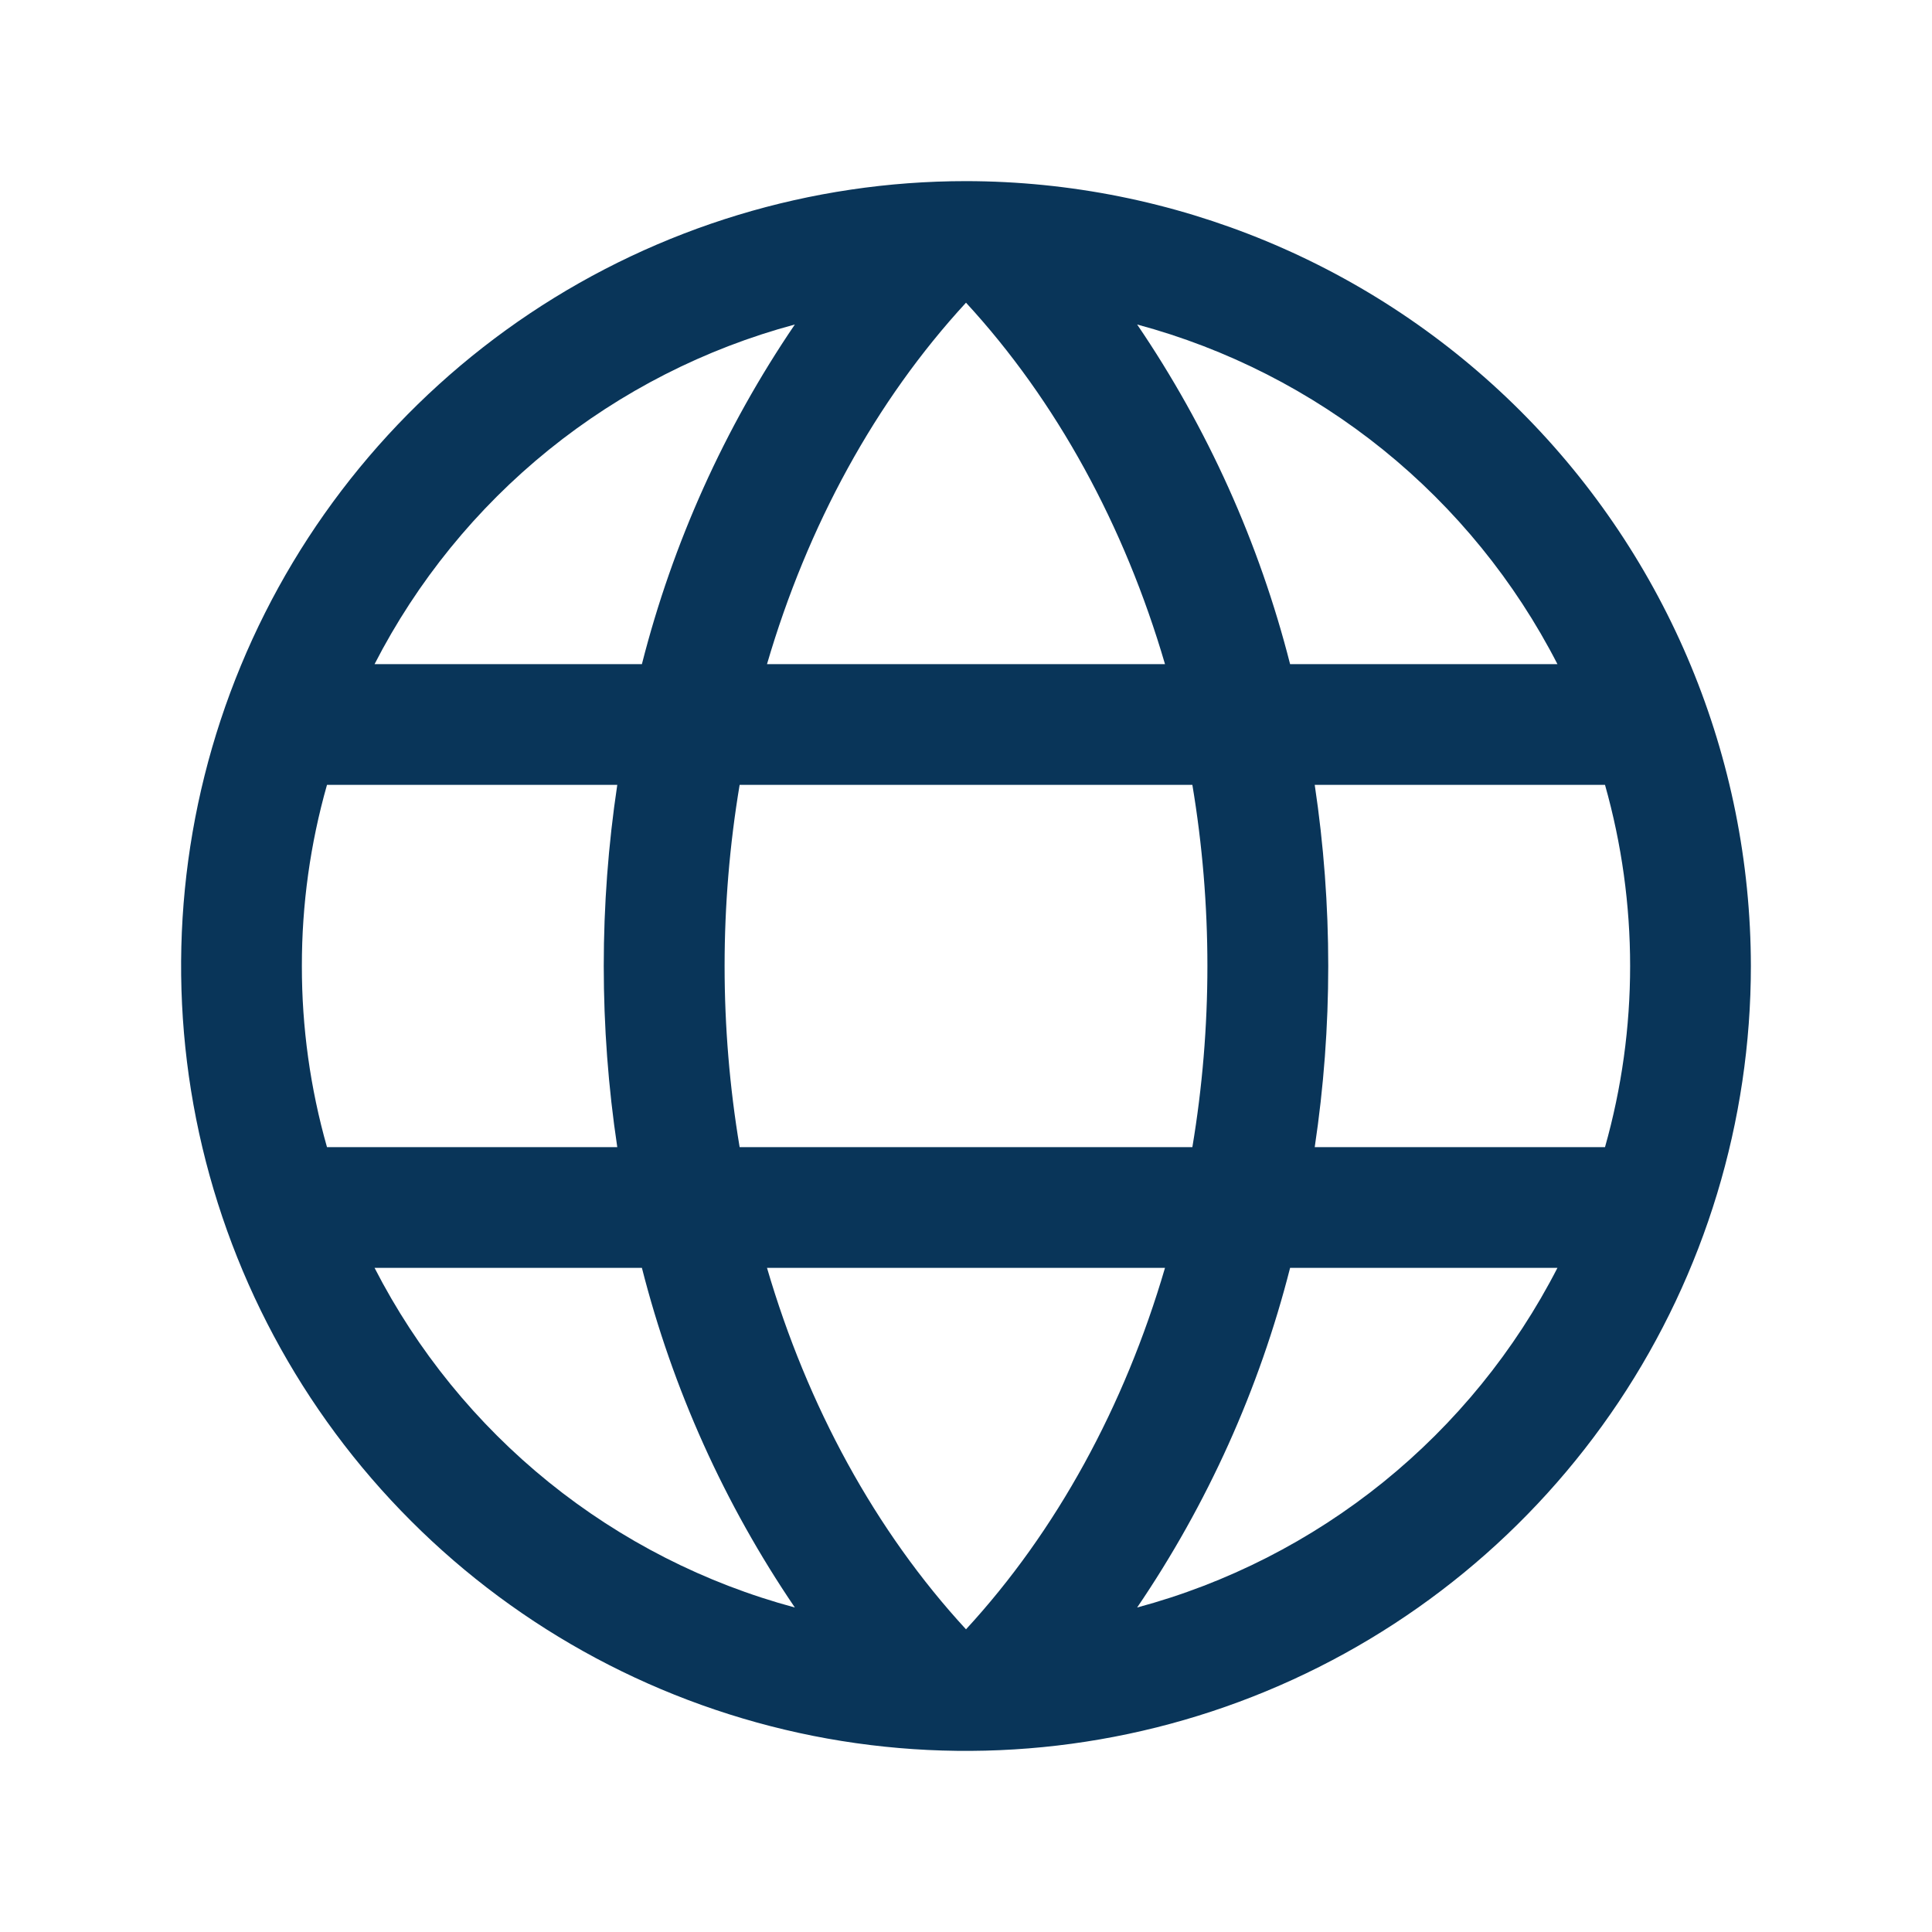<svg width="24" height="24" viewBox="0 0 24 24" fill="none" xmlns="http://www.w3.org/2000/svg">
<path d="M12 2.25C10.072 2.25 8.187 2.822 6.583 3.893C4.98 4.965 3.73 6.487 2.992 8.269C2.254 10.05 2.061 12.011 2.437 13.902C2.814 15.793 3.742 17.531 5.106 18.894C6.469 20.258 8.207 21.186 10.098 21.563C11.989 21.939 13.95 21.746 15.731 21.008C17.513 20.27 19.035 19.02 20.107 17.417C21.178 15.813 21.75 13.928 21.75 12C21.747 9.415 20.719 6.937 18.891 5.109C17.063 3.281 14.585 2.253 12 2.25ZM9.528 15.75H14.472C13.969 17.469 13.125 19.019 12 20.24C10.875 19.019 10.031 17.469 9.528 15.75ZM9.188 14.25C8.939 12.76 8.939 11.24 9.188 9.75H14.812C15.061 11.24 15.061 12.76 14.812 14.25H9.188ZM3.75 12C3.749 11.239 3.854 10.482 4.062 9.75H7.668C7.444 11.242 7.444 12.758 7.668 14.25H4.062C3.854 13.518 3.749 12.761 3.75 12ZM14.472 8.25H9.528C10.031 6.531 10.875 4.981 12 3.76C13.125 4.981 13.969 6.531 14.472 8.25ZM16.332 9.75H19.938C20.354 11.221 20.354 12.779 19.938 14.25H16.332C16.556 12.758 16.556 11.242 16.332 9.75ZM19.347 8.25H16.026C15.643 6.744 15 5.316 14.126 4.031C15.243 4.331 16.284 4.862 17.183 5.588C18.082 6.315 18.819 7.221 19.347 8.25ZM9.874 4.031C9 5.316 8.357 6.744 7.974 8.25H4.653C5.181 7.221 5.918 6.315 6.817 5.588C7.716 4.862 8.757 4.331 9.874 4.031ZM4.653 15.75H7.974C8.357 17.256 9 18.684 9.874 19.969C8.757 19.669 7.716 19.138 6.817 18.412C5.918 17.685 5.181 16.779 4.653 15.75ZM14.126 19.969C15 18.684 15.643 17.256 16.026 15.75H19.347C18.819 16.779 18.082 17.685 17.183 18.412C16.284 19.138 15.243 19.669 14.126 19.969Z" fill="#093559"/>
</svg>
